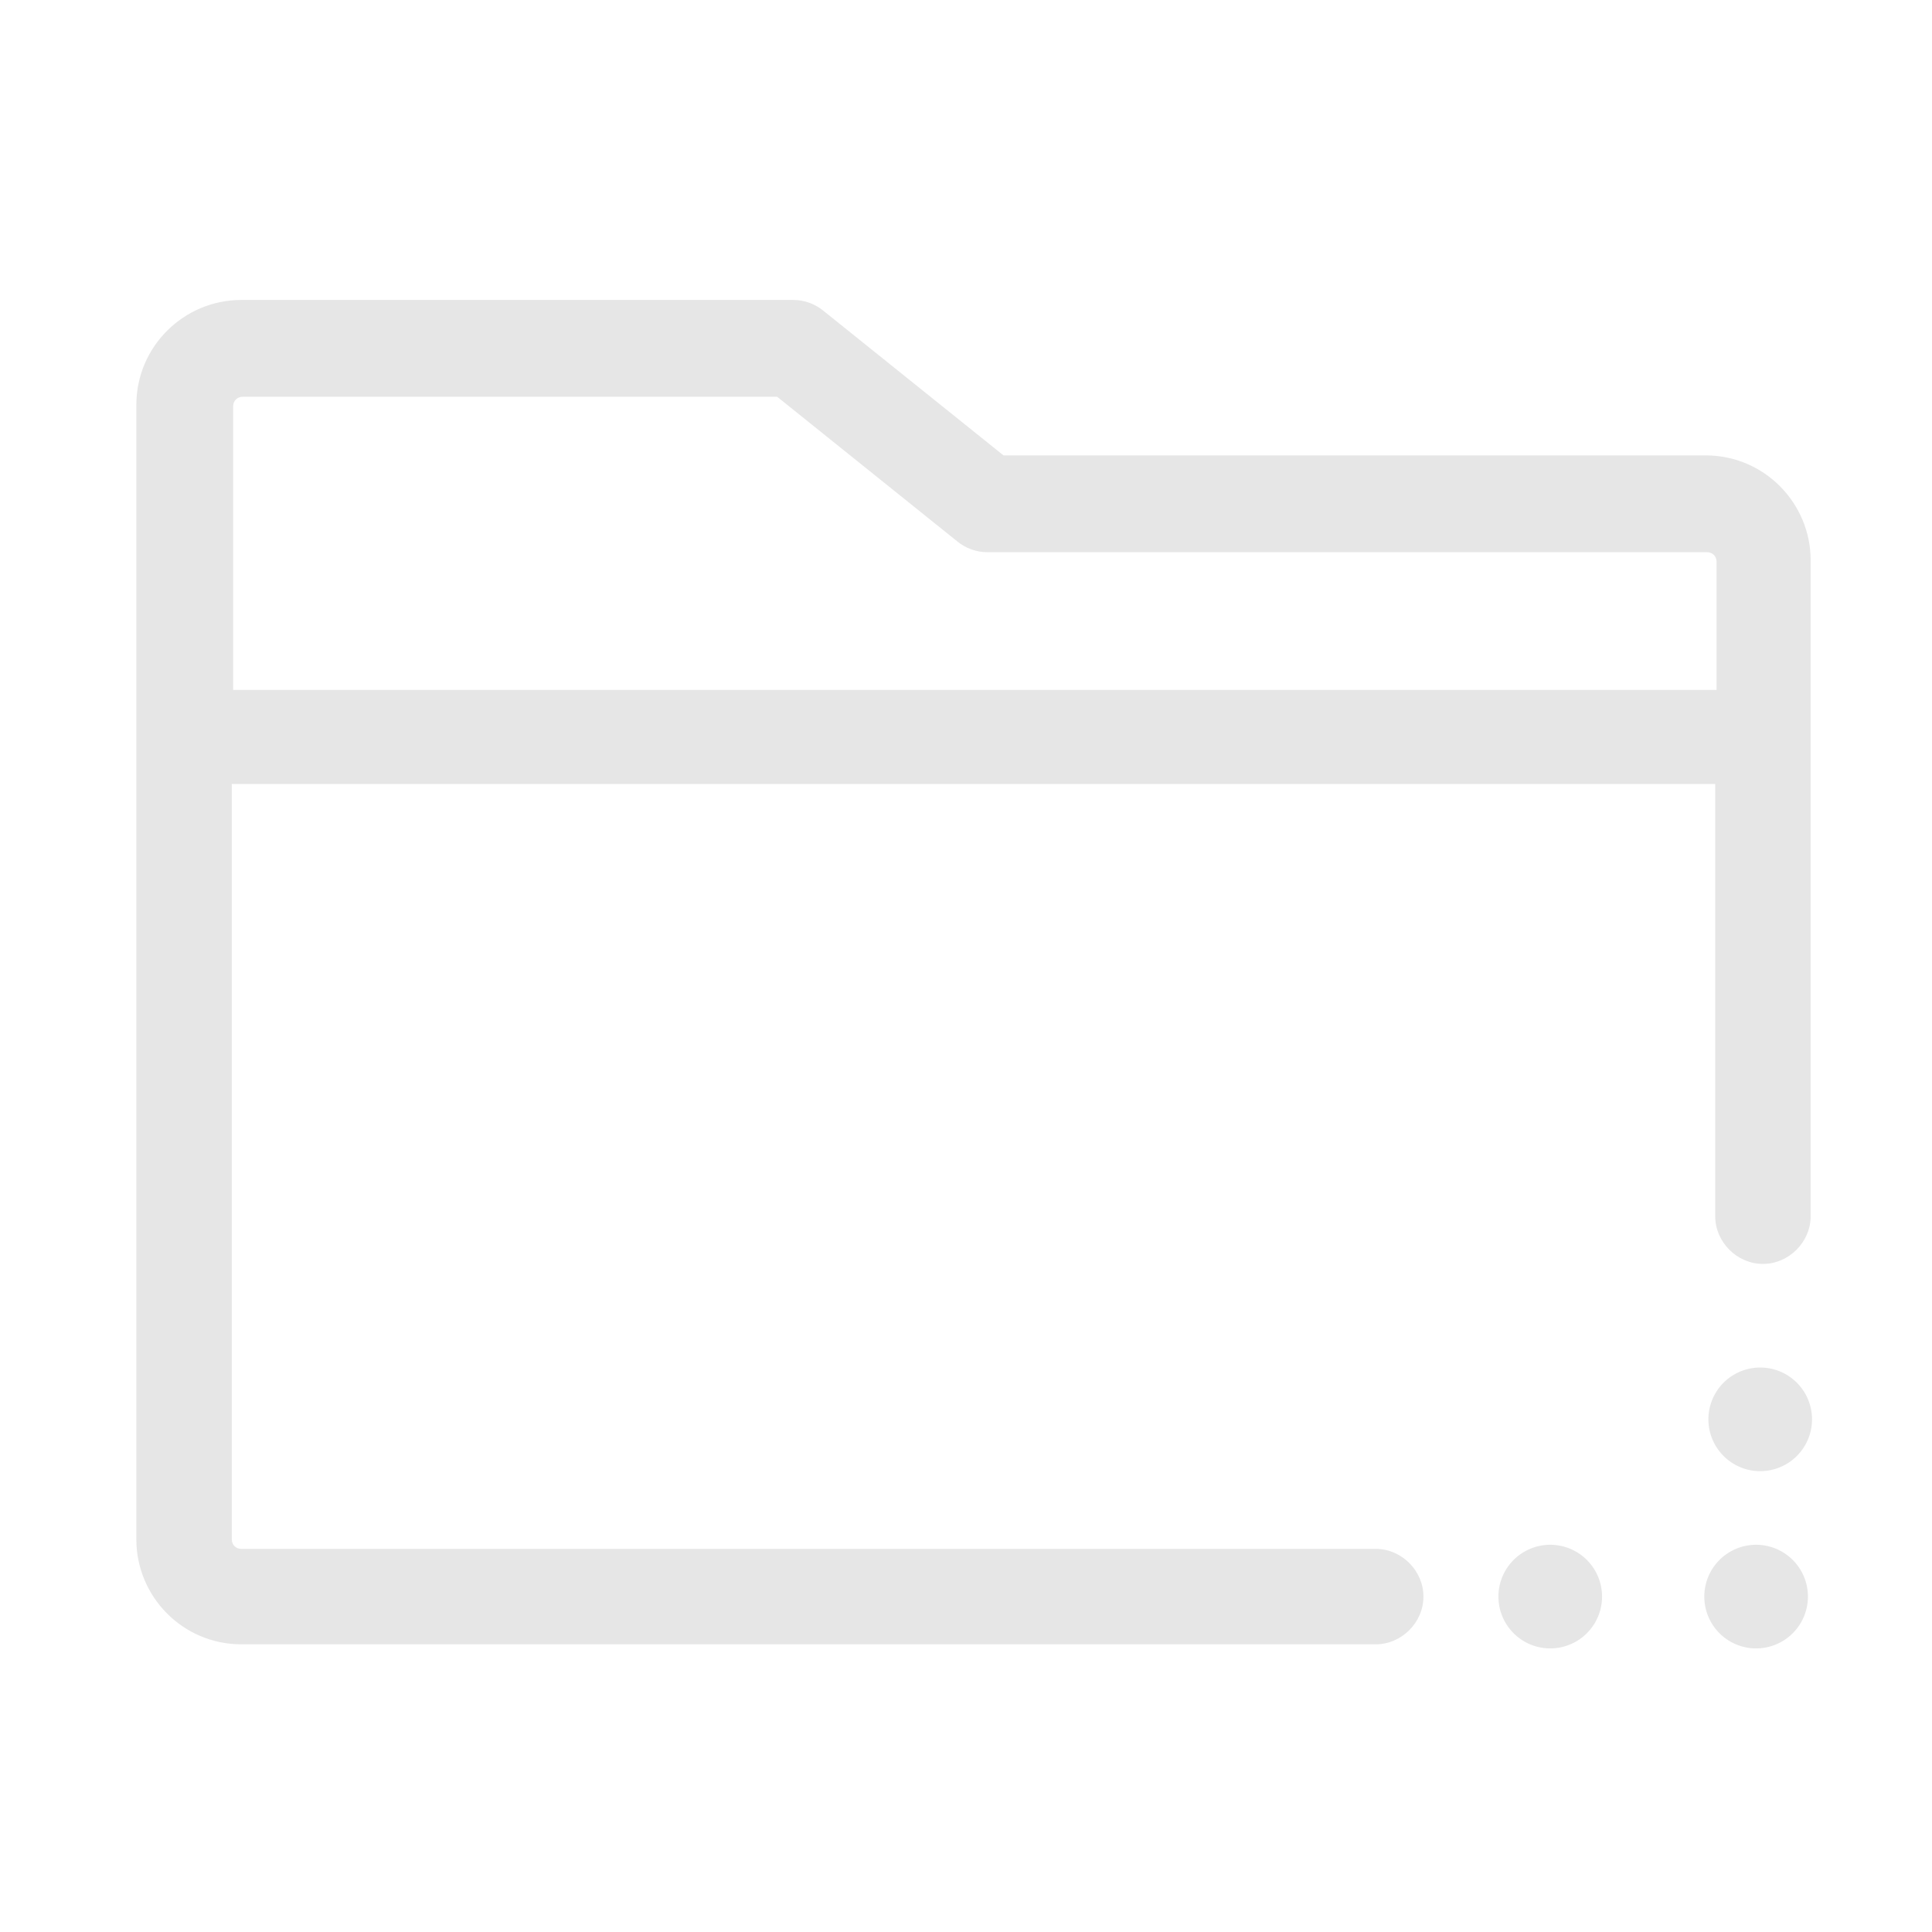<?xml version="1.0" standalone="no"?><!DOCTYPE svg PUBLIC "-//W3C//DTD SVG 1.1//EN" "http://www.w3.org/Graphics/SVG/1.1/DTD/svg11.dtd"><svg class="icon" width="200px" height="200.00px" viewBox="0 0 1024 1024" version="1.1" xmlns="http://www.w3.org/2000/svg"><path fill="#e6e6e6" d="M729.157 820.934H127.91c-2.891 0-5.059-2.168-5.059-5.059V415.526h786.247v229.081c0 13.73 11.562 25.293 25.293 25.293s25.293-11.562 25.293-25.293V297.011c0-30.351-24.57-55.644-55.644-55.644H531.873L436.483 164.765c-4.336-3.613-10.117-5.781-15.898-5.781H127.91c-30.351 0-55.644 24.57-55.644 55.644v601.248c0 30.351 24.57 55.644 55.644 55.644h601.248c13.73 0 25.293-11.562 25.293-25.293s-11.562-25.293-25.293-25.293zM123.574 215.351c0-2.891 2.168-5.059 5.059-5.059H411.912l95.39 76.601c4.336 3.613 10.117 5.781 15.898 5.781h381.561c2.891 0 5.059 2.168 5.059 5.059v67.929H123.574V215.351z"  /><path fill="#e6e6e6" d="M821.657 846.227m-27.461 0a27.461 27.461 0 1 0 54.922 0 27.461 27.461 0 1 0-54.922 0Z"  /><path fill="#e6e6e6" d="M930.778 846.227m-27.461 0a27.461 27.461 0 1 0 54.922 0 27.461 27.461 0 1 0-54.922 0Z"  /><path fill="#e6e6e6" d="M932.946 752.282m-27.461 0a27.461 27.461 0 1 0 54.922 0 27.461 27.461 0 1 0-54.922 0Z"  /></svg>